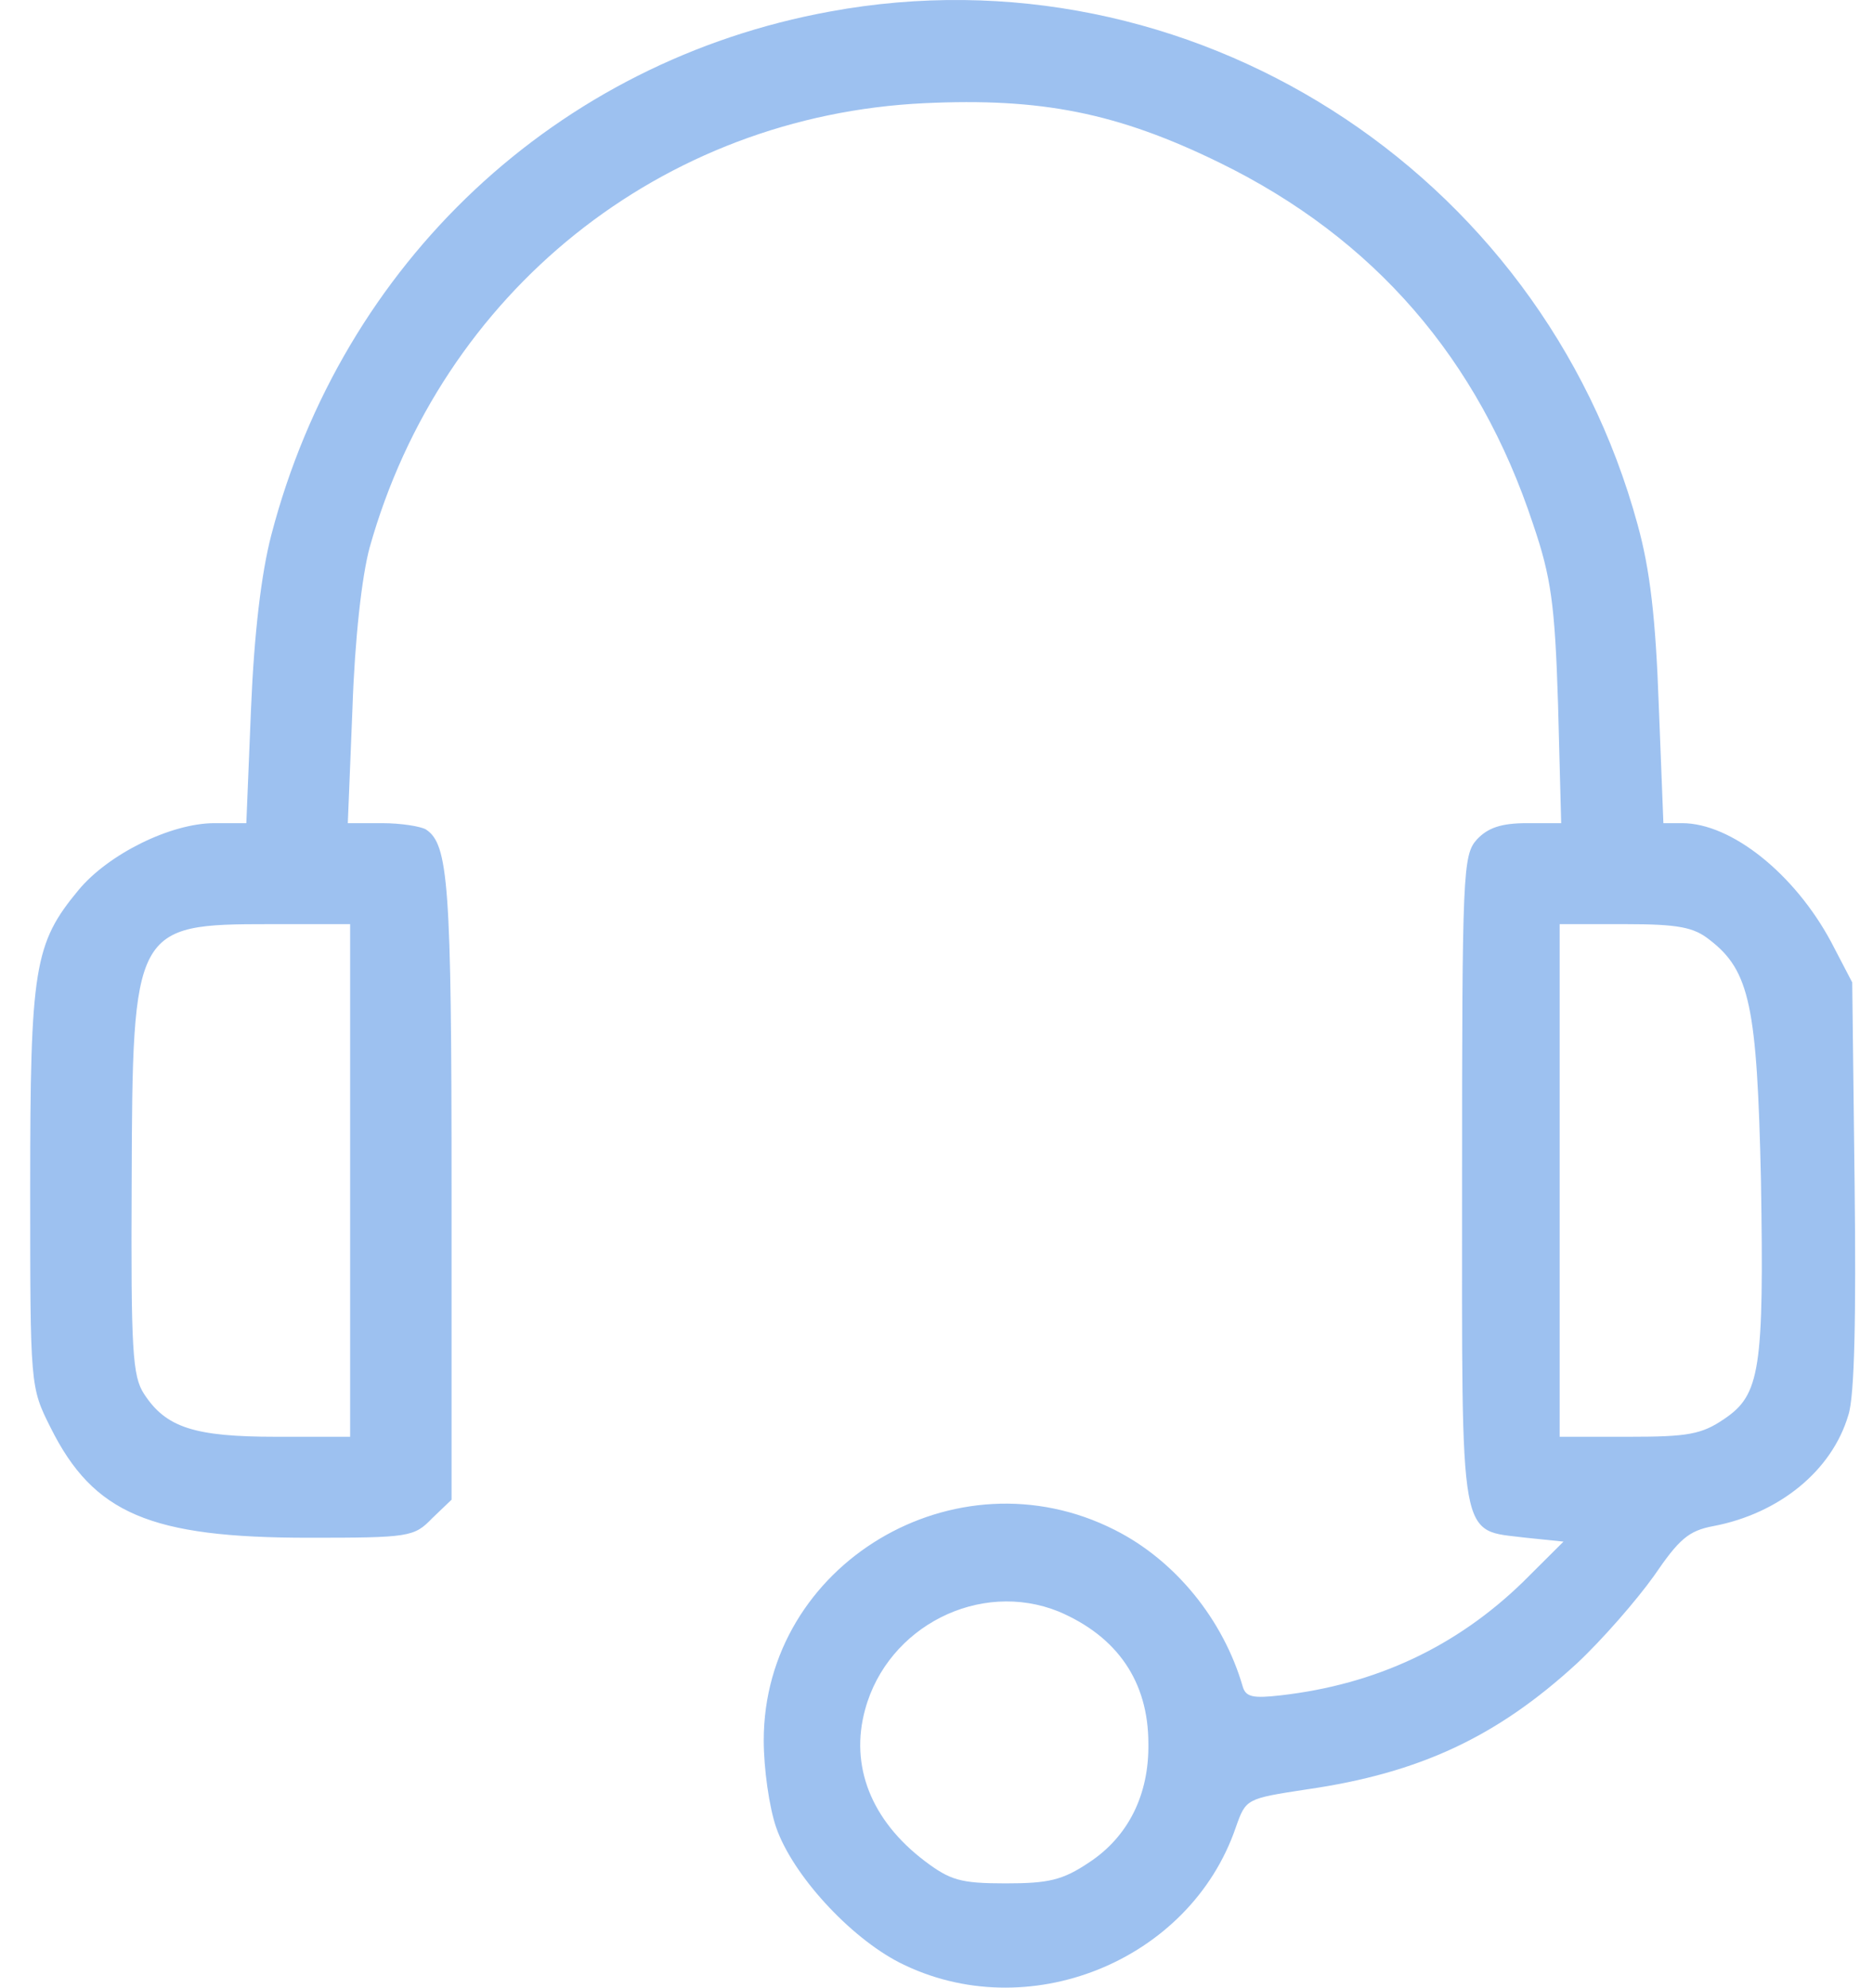 <svg width="33" height="35" viewBox="0 0 33 35" fill="none" xmlns="http://www.w3.org/2000/svg">
<path d="M14.624 0.203C9.812 1.078 6.032 4.621 4.78 9.421C4.602 10.105 4.478 11.158 4.423 12.471L4.34 14.495H3.777C3.007 14.495 1.907 15.042 1.385 15.671C0.601 16.615 0.532 17.039 0.532 20.923C0.532 24.411 0.532 24.424 0.89 25.136C1.646 26.654 2.649 27.078 5.44 27.078C7.214 27.078 7.296 27.064 7.613 26.736L7.956 26.408V20.937C7.956 15.562 7.901 14.864 7.503 14.605C7.406 14.55 7.063 14.495 6.733 14.495H6.128L6.21 12.471C6.251 11.254 6.375 10.146 6.513 9.64C7.778 5.14 11.655 2.036 16.288 1.817C18.336 1.721 19.683 1.981 21.498 2.87C24.207 4.197 26.049 6.316 27.011 9.23C27.328 10.16 27.396 10.638 27.451 12.403L27.506 14.495H26.901C26.448 14.495 26.214 14.577 26.021 14.782C25.774 15.056 25.76 15.357 25.76 20.8C25.76 27.283 25.692 26.927 26.888 27.078L27.547 27.146L26.833 27.857C25.664 28.992 24.248 29.663 22.557 29.854C22.076 29.909 21.952 29.881 21.897 29.704C21.553 28.514 20.701 27.474 19.642 26.941C16.838 25.519 13.456 27.543 13.456 30.647C13.456 31.14 13.552 31.823 13.675 32.179C13.964 33.013 14.968 34.108 15.848 34.559C18.089 35.694 20.962 34.545 21.773 32.179C21.952 31.673 21.952 31.673 23.024 31.509C25.018 31.222 26.379 30.579 27.781 29.293C28.235 28.869 28.84 28.172 29.142 27.748C29.582 27.105 29.747 26.955 30.187 26.873C31.342 26.654 32.277 25.901 32.566 24.917C32.676 24.589 32.703 23.166 32.676 20.855L32.634 17.299L32.263 16.588C31.617 15.384 30.503 14.495 29.637 14.495H29.307L29.225 12.403C29.17 10.884 29.073 10.037 28.854 9.243C27.149 2.979 20.935 -0.96 14.624 0.203ZM6.169 20.786V25.3H4.863C3.419 25.3 2.924 25.136 2.539 24.547C2.333 24.233 2.306 23.782 2.32 20.828C2.333 16.328 2.361 16.273 4.753 16.273H6.169V20.786ZM30.118 16.547C30.833 17.094 30.957 17.723 31.026 20.786C31.081 24.11 31.012 24.561 30.38 24.985C29.981 25.259 29.733 25.3 28.702 25.3H27.479V20.786V16.273H28.634C29.569 16.273 29.843 16.328 30.118 16.547ZM18.652 28.377C19.683 28.815 20.233 29.608 20.233 30.702C20.247 31.605 19.876 32.343 19.189 32.795C18.721 33.109 18.474 33.164 17.718 33.164C16.92 33.164 16.741 33.109 16.288 32.767C15.353 32.056 14.968 31.099 15.243 30.1C15.642 28.637 17.264 27.816 18.652 28.377Z" fill="#9DC1F0"/>
</svg>
